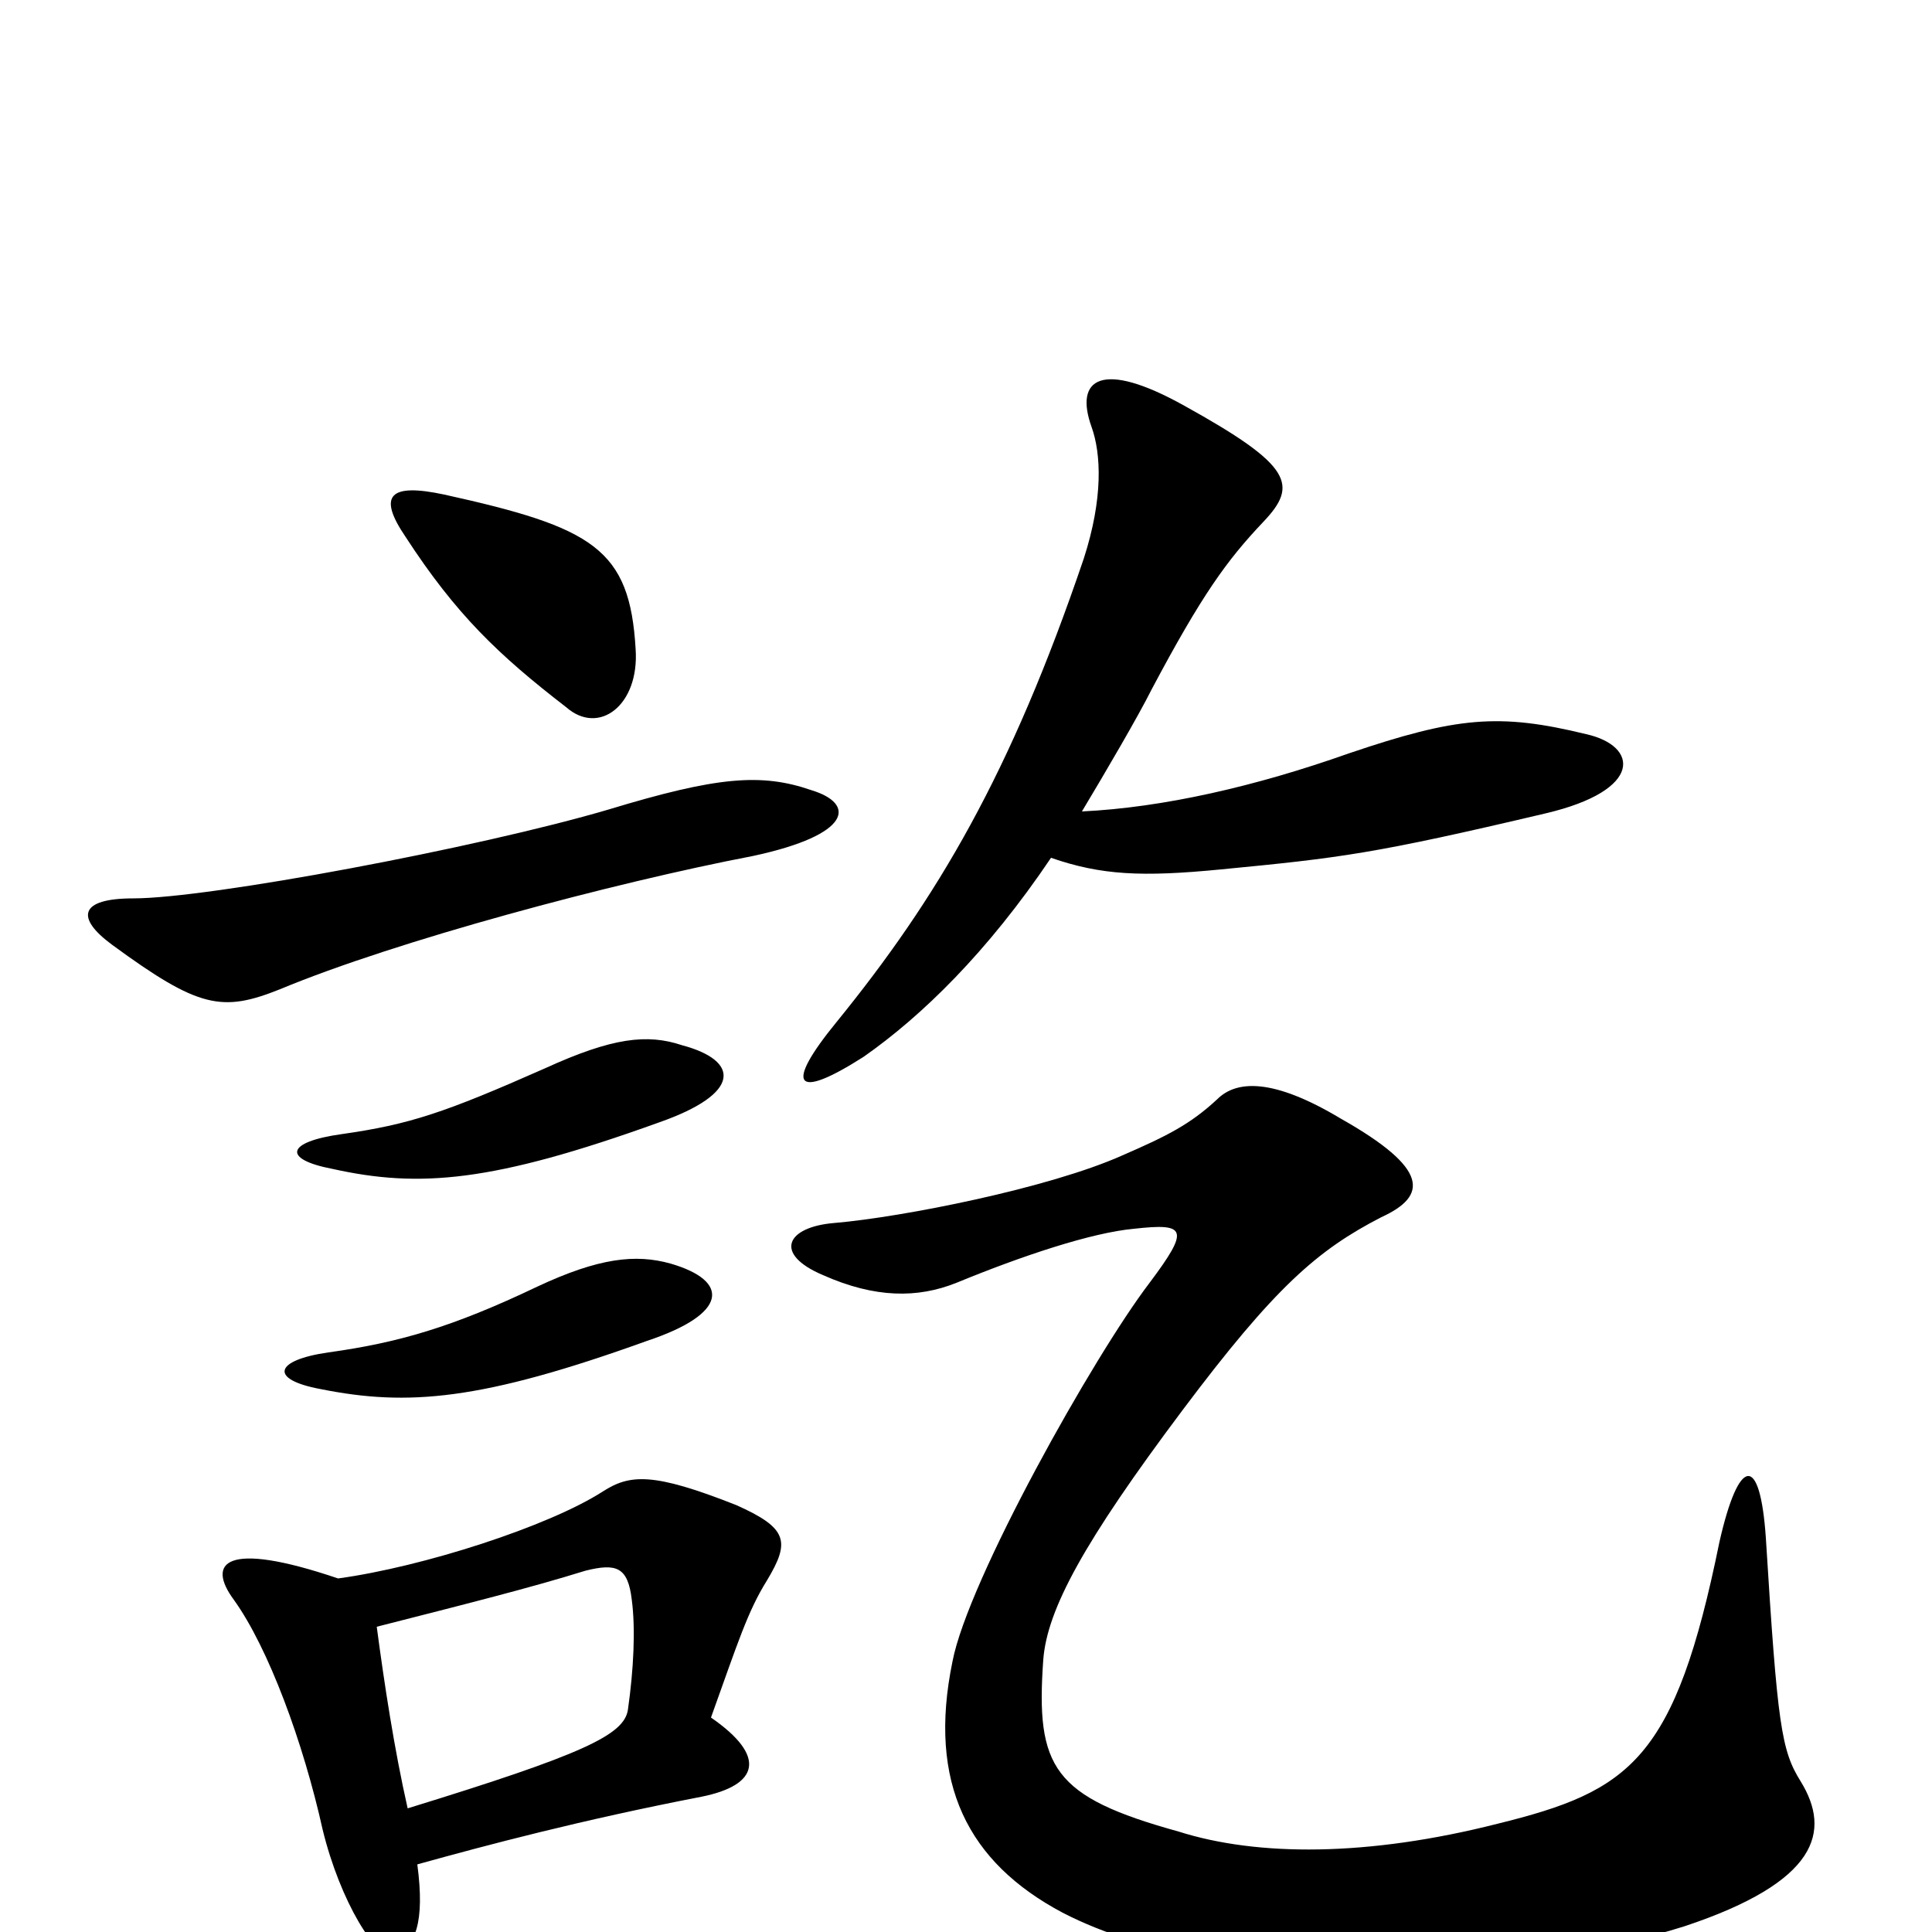 <svg xmlns="http://www.w3.org/2000/svg" viewBox="0 -1000 1000 1000">
	<path fill="#000000" d="M932 -78C922 -94 920 -107 914 -204C911 -248 900 -246 890 -202C867 -89 844 -73 775 -56C708 -39 651 -39 610 -52C545 -70 536 -85 540 -141C542 -167 561 -202 612 -270C660 -334 682 -353 715 -370C739 -381 740 -395 694 -421C659 -442 640 -441 630 -431C616 -418 604 -412 581 -402C543 -385 467 -370 432 -367C407 -365 400 -351 426 -340C453 -328 475 -328 495 -336C529 -350 565 -362 587 -364C614 -367 616 -364 595 -336C566 -298 501 -182 493 -140C480 -77 501 -36 550 -10C637 35 790 23 872 -3C941 -26 948 -52 932 -78ZM544 -556C570 -547 591 -546 632 -550C694 -556 711 -558 800 -579C851 -591 848 -614 821 -620C776 -631 754 -629 698 -610C650 -593 602 -582 560 -580C572 -600 589 -629 596 -643C622 -692 635 -710 654 -730C672 -749 669 -759 613 -790C570 -814 556 -804 565 -779C570 -765 571 -742 561 -711C523 -599 485 -535 433 -471C406 -438 411 -430 447 -453C477 -474 511 -507 544 -556ZM347 -346C329 -351 310 -349 278 -334C234 -313 206 -305 170 -300C142 -296 139 -286 166 -281C211 -272 249 -275 335 -306C377 -320 378 -337 347 -346ZM353 -459C335 -465 317 -463 282 -447C230 -424 212 -418 177 -413C148 -409 146 -400 172 -395C217 -385 255 -388 341 -419C384 -434 383 -451 353 -459ZM420 -591C394 -600 371 -598 315 -581C247 -561 108 -535 69 -535C41 -535 39 -525 58 -511C103 -478 115 -476 145 -488C205 -513 317 -543 390 -557C441 -568 443 -584 420 -591ZM329 -664C326 -716 307 -727 230 -744C202 -750 195 -744 210 -722C236 -682 258 -661 293 -634C310 -619 331 -635 329 -664ZM216 -35C252 -45 301 -58 363 -70C393 -76 397 -91 368 -111C382 -150 387 -166 397 -182C409 -202 408 -209 381 -221C338 -238 326 -237 312 -228C284 -210 219 -189 175 -183C116 -203 107 -191 121 -172C139 -147 157 -98 167 -53C176 -16 195 15 204 12C215 8 220 -5 216 -35ZM195 -158C242 -170 274 -178 303 -187C319 -191 325 -189 327 -172C329 -157 328 -136 325 -115C323 -102 302 -92 211 -64C204 -95 199 -128 195 -158Z"/>
</svg>